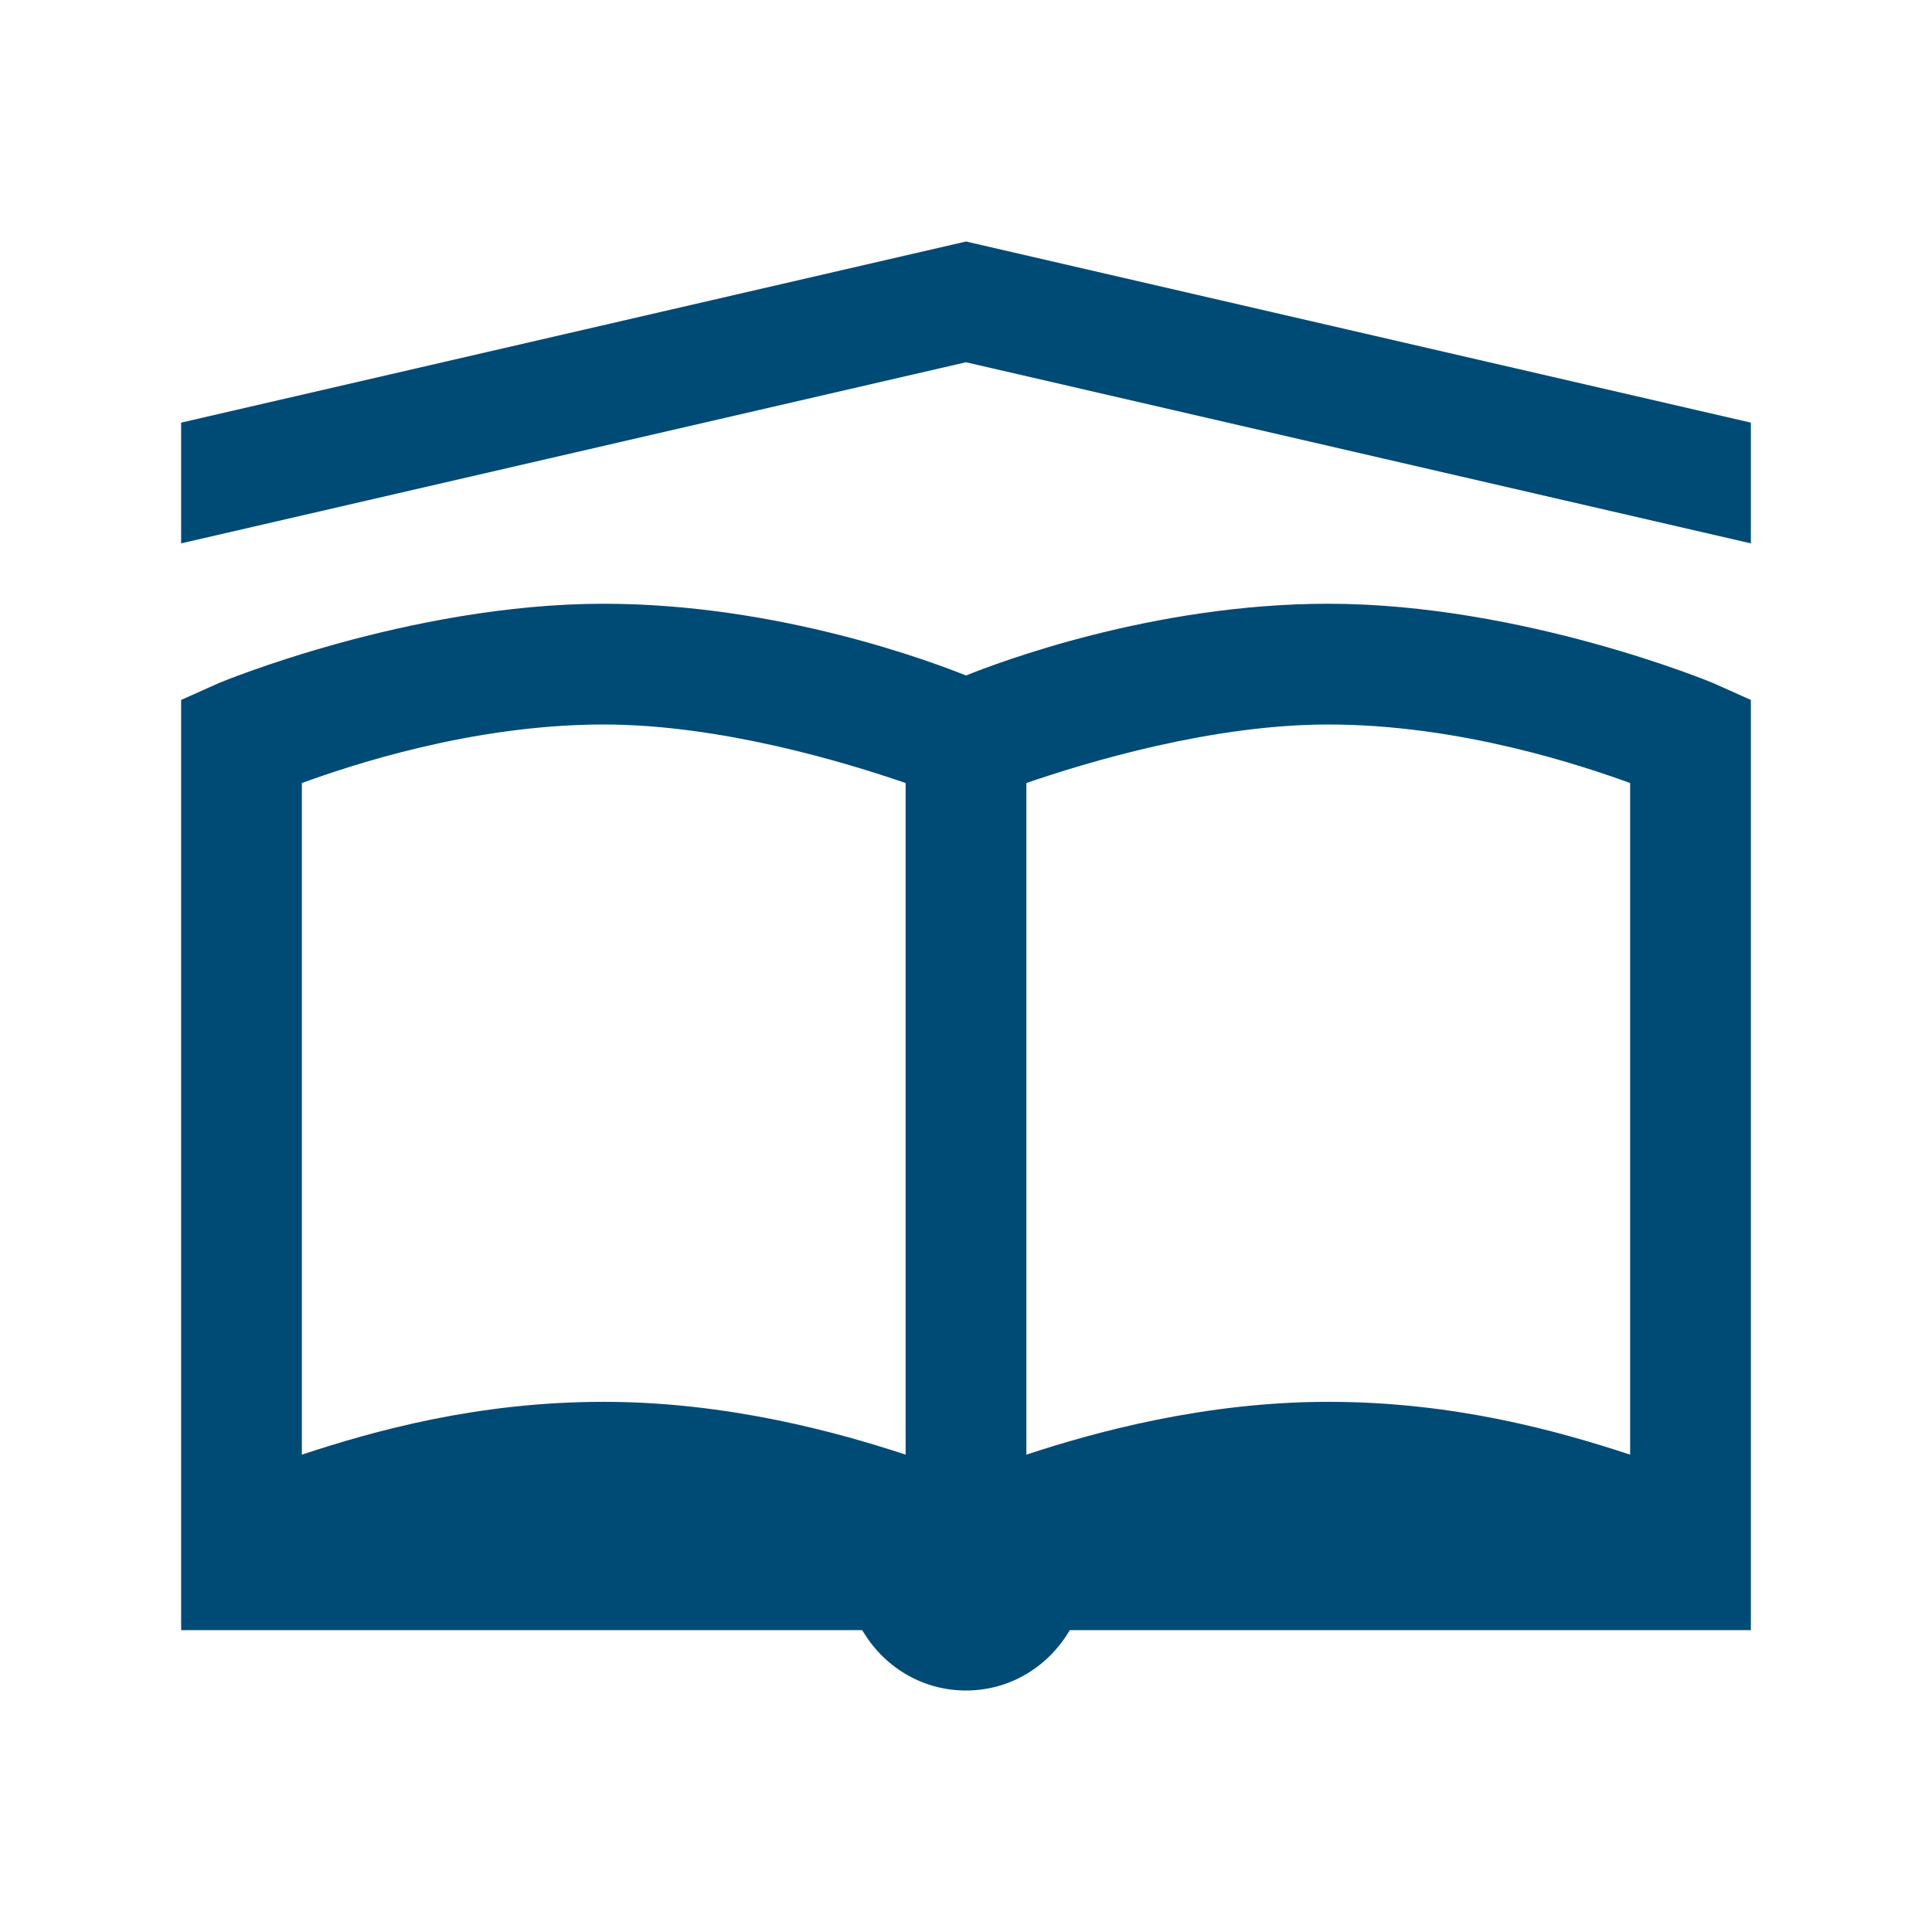 <svg width="24" height="24" viewBox="0 0 24 24" fill="none" xmlns="http://www.w3.org/2000/svg">
<path d="M12 3L2.25 5.25V6.75L12 4.5L21.75 6.75V5.25L12 3ZM7.5 7.5C5.08 7.5 2.719 8.485 2.719 8.485L2.25 8.695V20.25H10.711C10.972 20.698 11.446 21 12 21C12.553 21 13.028 20.698 13.289 20.25H21.75V8.695L21.281 8.485C21.281 8.485 18.92 7.5 16.5 7.5C14.312 7.5 12.39 8.235 12 8.391C11.61 8.235 9.688 7.5 7.5 7.5ZM7.5 9C8.95 9 10.5 9.469 11.25 9.727V18.07C10.415 17.795 9.044 17.414 7.5 17.414C5.923 17.414 4.64 17.777 3.75 18.07V9.727C4.327 9.518 5.85 9 7.5 9ZM16.5 9C18.15 9 19.672 9.518 20.25 9.727V18.07C19.359 17.778 18.076 17.414 16.5 17.414C14.956 17.414 13.585 17.795 12.75 18.07V9.727C13.5 9.469 15.05 9 16.5 9Z" fill="#004B76"/>
</svg>
